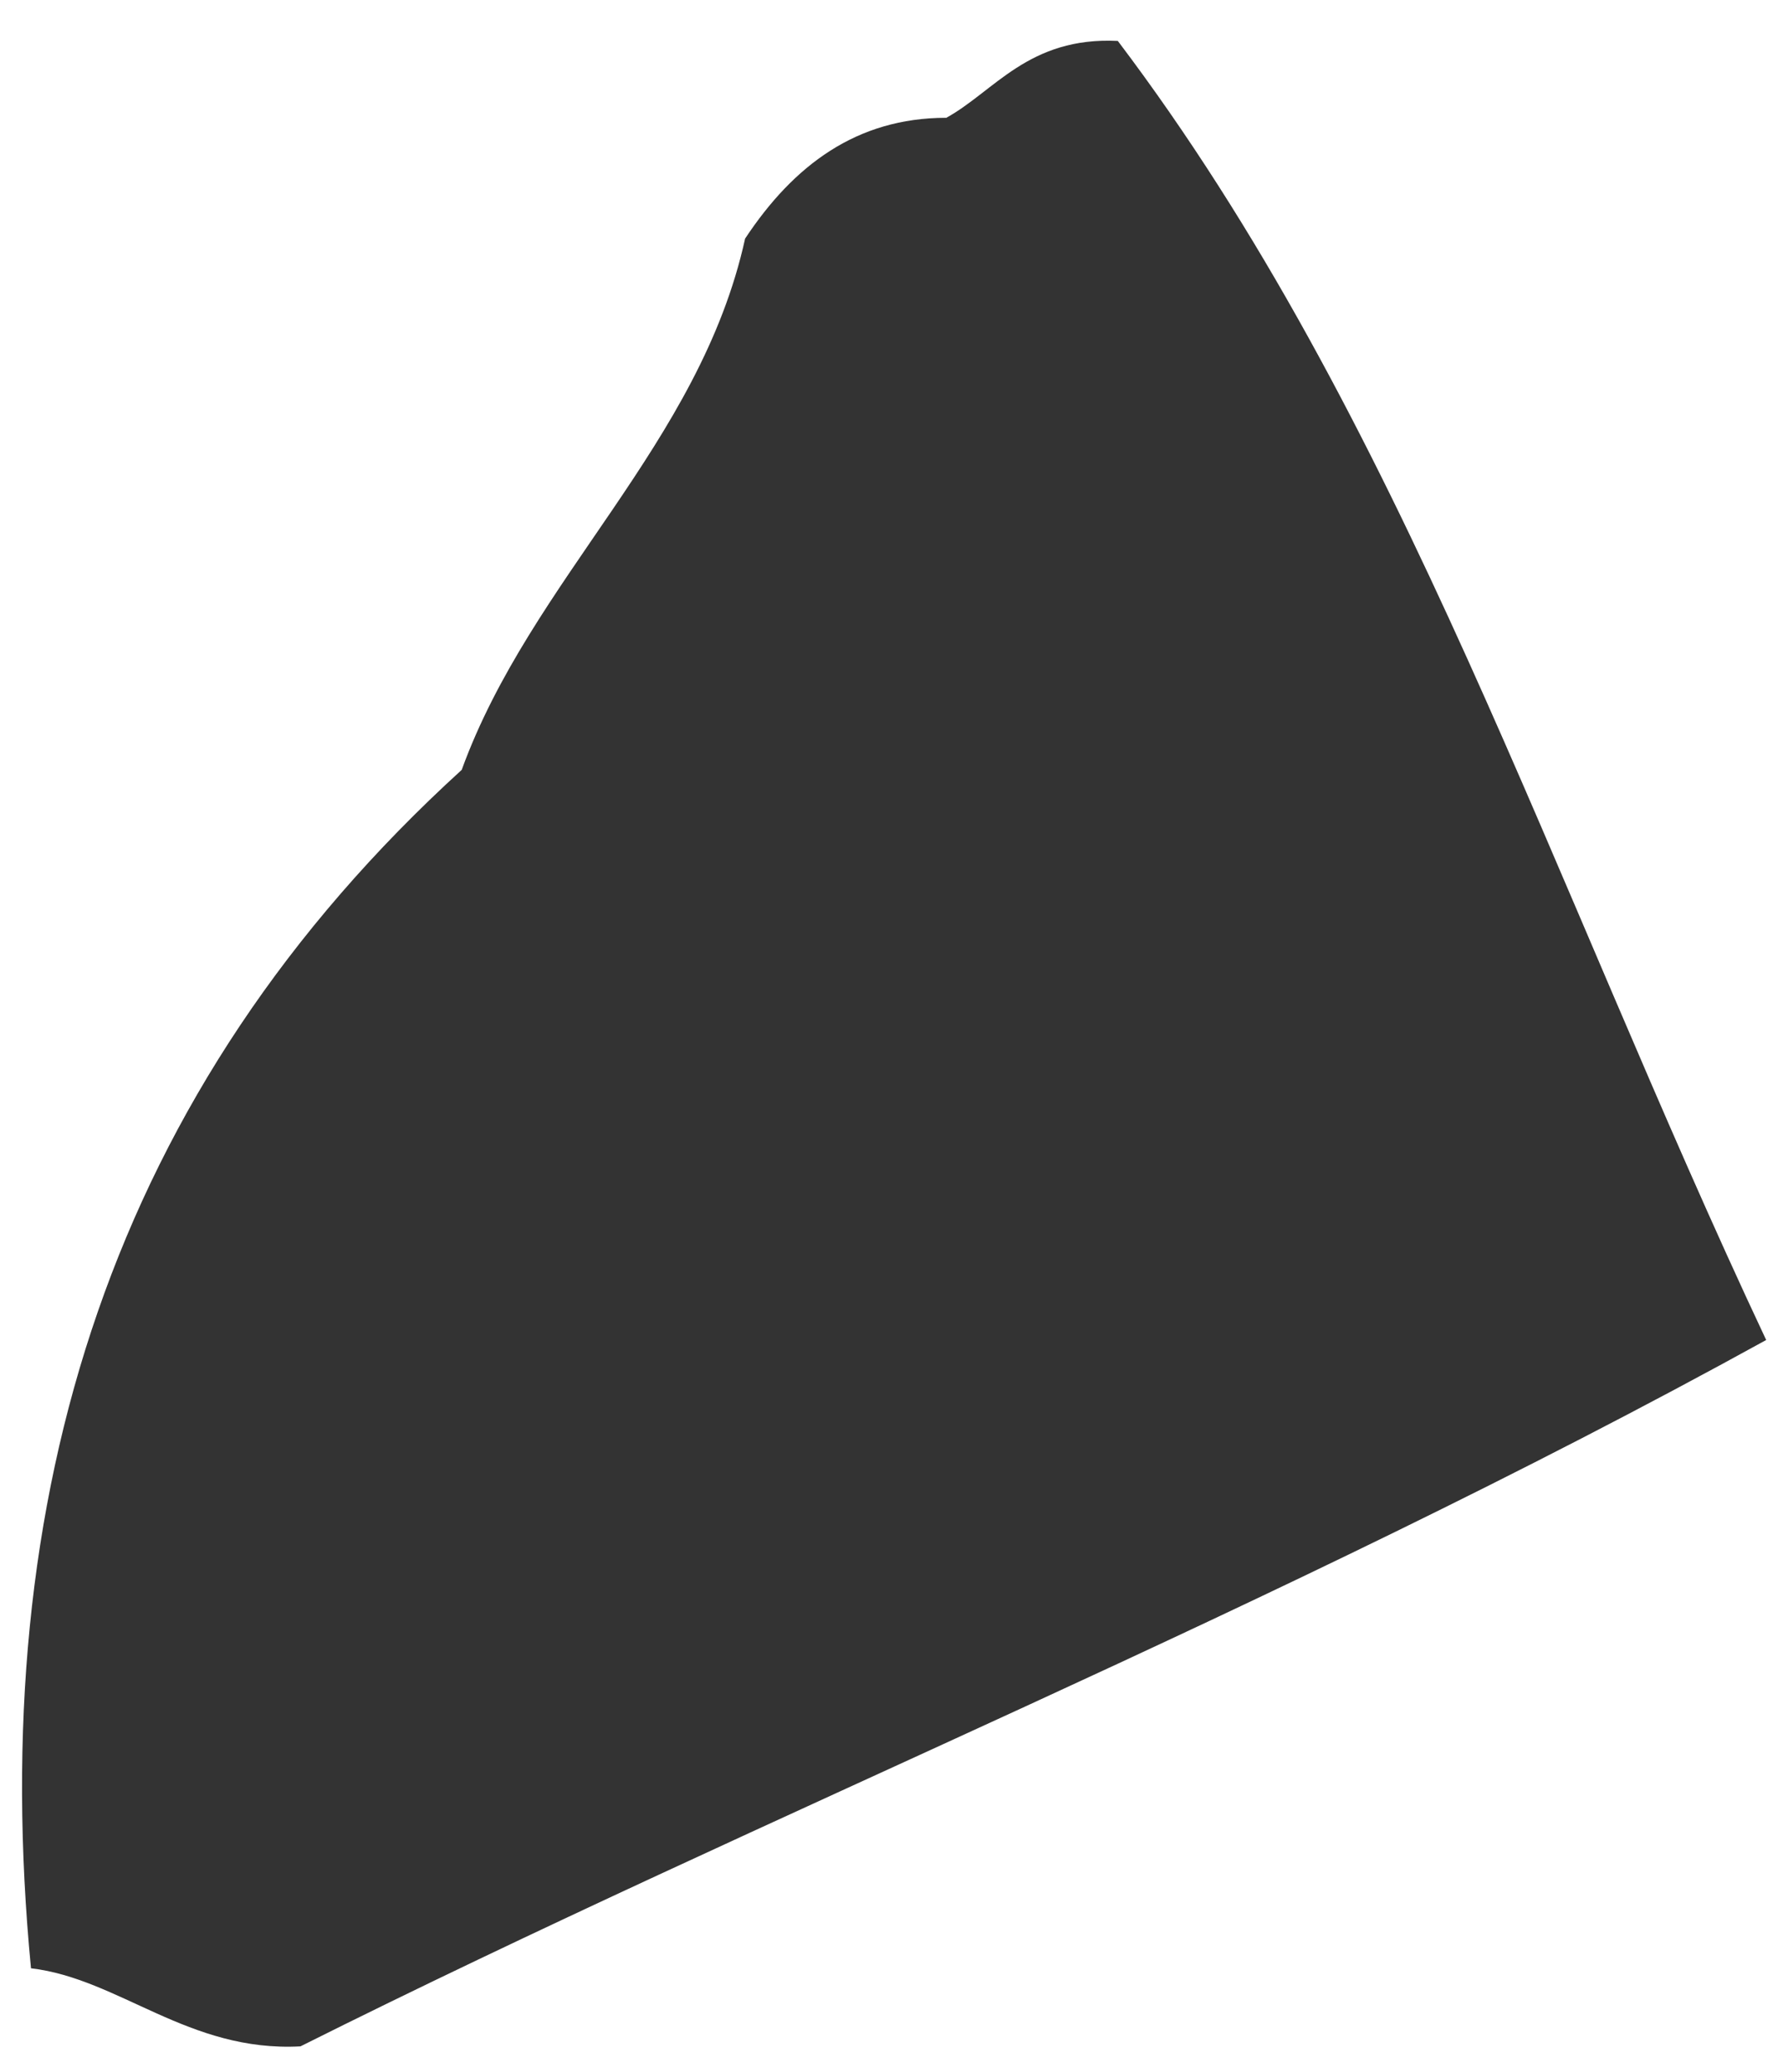 <svg xmlns="http://www.w3.org/2000/svg" width="37" height="43" viewBox="0 0 37 43" fill="none"><path d="M19.631 2.448C20.634 1.898 21.34 0.76 23.196 0.849C29.089 8.637 32.166 18.276 36.651 27.805C26.449 33.427 15.973 37.586 6.235 42.462C3.915 42.588 2.472 41.057 0.643 40.842C-0.301 31.033 2.308 22.601 9.581 15.975C11.024 12.006 14.523 9.22 15.462 4.951C16.469 3.429 17.775 2.448 19.628 2.444L19.631 2.448Z" fill="#333333"></path></svg>